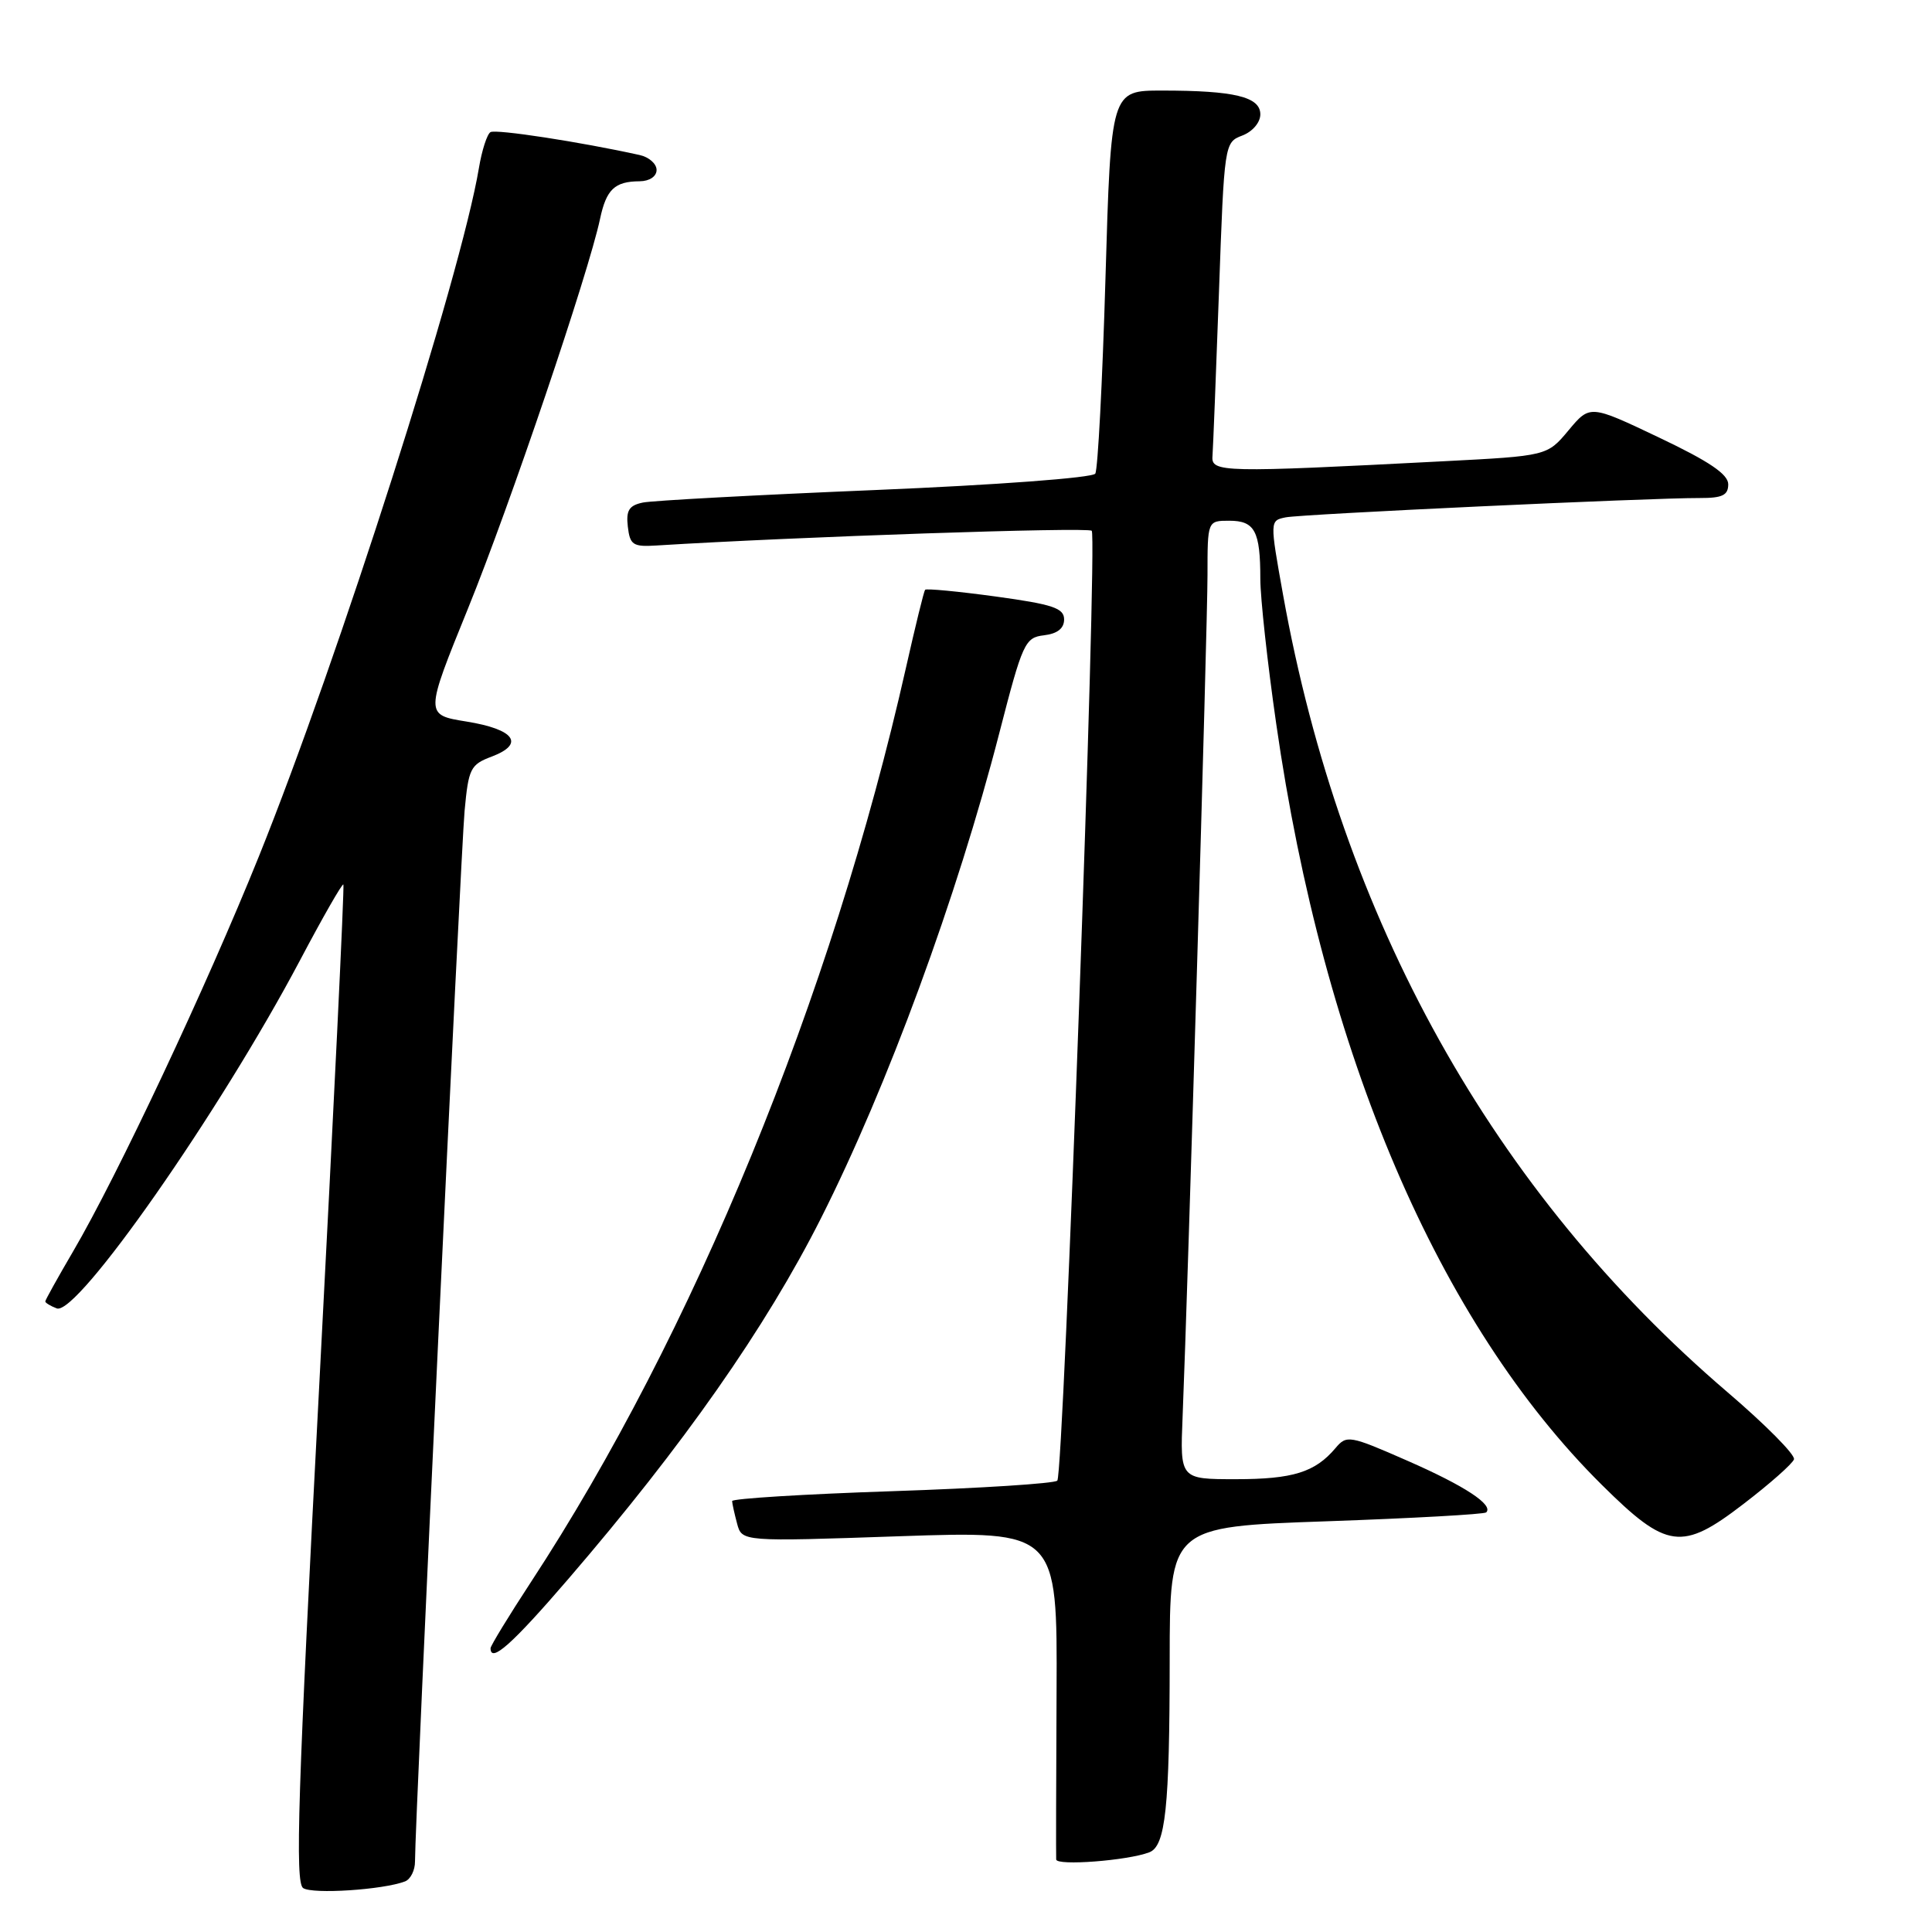 <?xml version="1.0" encoding="UTF-8" standalone="no"?>
<!DOCTYPE svg PUBLIC "-//W3C//DTD SVG 1.1//EN" "http://www.w3.org/Graphics/SVG/1.1/DTD/svg11.dtd" >
<svg xmlns="http://www.w3.org/2000/svg" xmlns:xlink="http://www.w3.org/1999/xlink" version="1.1" viewBox="0 0 256 256">
 <g >
 <path fill="currentColor"
d=" M 53.66 249.30 C 54.40 249.02 55.00 247.82 54.99 246.64 C 54.97 241.79 61.05 113.03 61.56 107.45 C 62.08 101.83 62.33 101.31 65.16 100.25 C 69.59 98.57 68.19 96.64 61.82 95.61 C 56.29 94.72 56.29 94.72 62.02 80.61 C 67.55 67.00 77.98 36.21 79.51 29.00 C 80.34 25.09 81.45 24.04 84.75 24.02 C 86.06 24.01 87.00 23.38 87.00 22.52 C 87.00 21.70 85.99 20.81 84.75 20.54 C 76.93 18.81 65.68 17.08 64.99 17.51 C 64.54 17.78 63.85 19.92 63.46 22.26 C 61.07 36.55 44.86 87.27 34.31 113.46 C 27.34 130.75 15.57 155.78 9.68 165.83 C 7.66 169.28 6.00 172.26 6.00 172.45 C 6.00 172.63 6.68 173.05 7.52 173.37 C 10.21 174.40 29.10 147.37 39.75 127.25 C 42.76 121.55 45.35 117.03 45.50 117.20 C 45.65 117.36 44.21 147.15 42.31 183.39 C 39.45 237.81 39.08 249.44 40.17 250.18 C 41.43 251.02 50.76 250.41 53.66 249.30 Z  M 152.29 245.44 C 154.44 244.62 154.98 239.53 154.99 219.90 C 155.00 202.30 155.00 202.30 175.74 201.58 C 187.14 201.18 196.68 200.65 196.93 200.40 C 197.93 199.41 194.10 196.89 186.50 193.56 C 178.82 190.19 178.44 190.12 176.96 191.88 C 174.26 195.08 171.32 196.00 163.75 196.00 C 156.36 196.00 156.36 196.00 156.70 187.75 C 157.42 170.10 160.00 83.01 160.00 76.20 C 160.00 69.00 160.00 69.00 162.89 69.00 C 166.27 69.00 167.00 70.37 167.00 76.70 C 167.00 79.20 167.94 87.82 169.10 95.87 C 175.39 139.70 190.62 175.32 212.26 196.76 C 220.87 205.30 222.85 205.56 231.00 199.30 C 234.50 196.62 237.52 193.95 237.71 193.37 C 237.91 192.78 233.94 188.78 228.90 184.47 C 197.83 157.89 177.75 121.86 170.01 78.80 C 168.25 68.98 168.25 68.98 170.37 68.55 C 172.56 68.12 218.53 65.97 225.25 65.99 C 228.22 66.00 229.00 65.62 229.00 64.17 C 229.00 62.84 226.47 61.13 219.84 57.98 C 210.68 53.62 210.68 53.62 207.84 57.02 C 205.01 60.41 205.01 60.41 191.25 61.12 C 161.91 62.64 160.48 62.61 160.66 60.44 C 160.74 59.37 161.13 49.58 161.52 38.68 C 162.22 19.00 162.24 18.86 164.61 17.96 C 165.97 17.44 167.00 16.23 167.00 15.15 C 167.00 12.83 163.56 12.00 153.98 12.00 C 147.21 12.00 147.21 12.00 146.48 36.89 C 146.08 50.58 145.47 62.22 145.13 62.76 C 144.77 63.31 132.09 64.26 116.00 64.93 C 100.32 65.58 86.46 66.33 85.19 66.59 C 83.35 66.97 82.94 67.63 83.19 69.78 C 83.47 72.21 83.87 72.48 87.00 72.28 C 105.48 71.13 144.15 69.82 144.66 70.33 C 145.44 71.11 140.95 195.21 140.10 196.19 C 139.77 196.57 129.94 197.20 118.25 197.59 C 106.56 197.98 97.01 198.57 97.01 198.90 C 97.02 199.23 97.32 200.58 97.67 201.89 C 98.31 204.28 98.31 204.28 119.20 203.56 C 140.10 202.85 140.10 202.85 140.00 224.17 C 139.94 235.90 139.92 245.90 139.95 246.39 C 140.00 247.26 149.44 246.54 152.29 245.44 Z  M 75.28 209.25 C 90.55 191.51 101.46 175.93 108.78 161.43 C 117.57 144.02 126.83 118.82 132.42 97.11 C 135.50 85.16 135.81 84.48 138.33 84.18 C 140.11 83.97 141.00 83.27 141.00 82.08 C 141.00 80.58 139.52 80.08 131.93 79.04 C 126.94 78.36 122.73 77.96 122.58 78.15 C 122.42 78.34 121.28 83.00 120.04 88.50 C 110.23 132.01 91.83 176.86 70.34 209.65 C 67.40 214.14 65.00 218.08 65.00 218.40 C 65.00 220.42 67.88 217.85 75.28 209.25 Z "/>
</g>
</svg>
